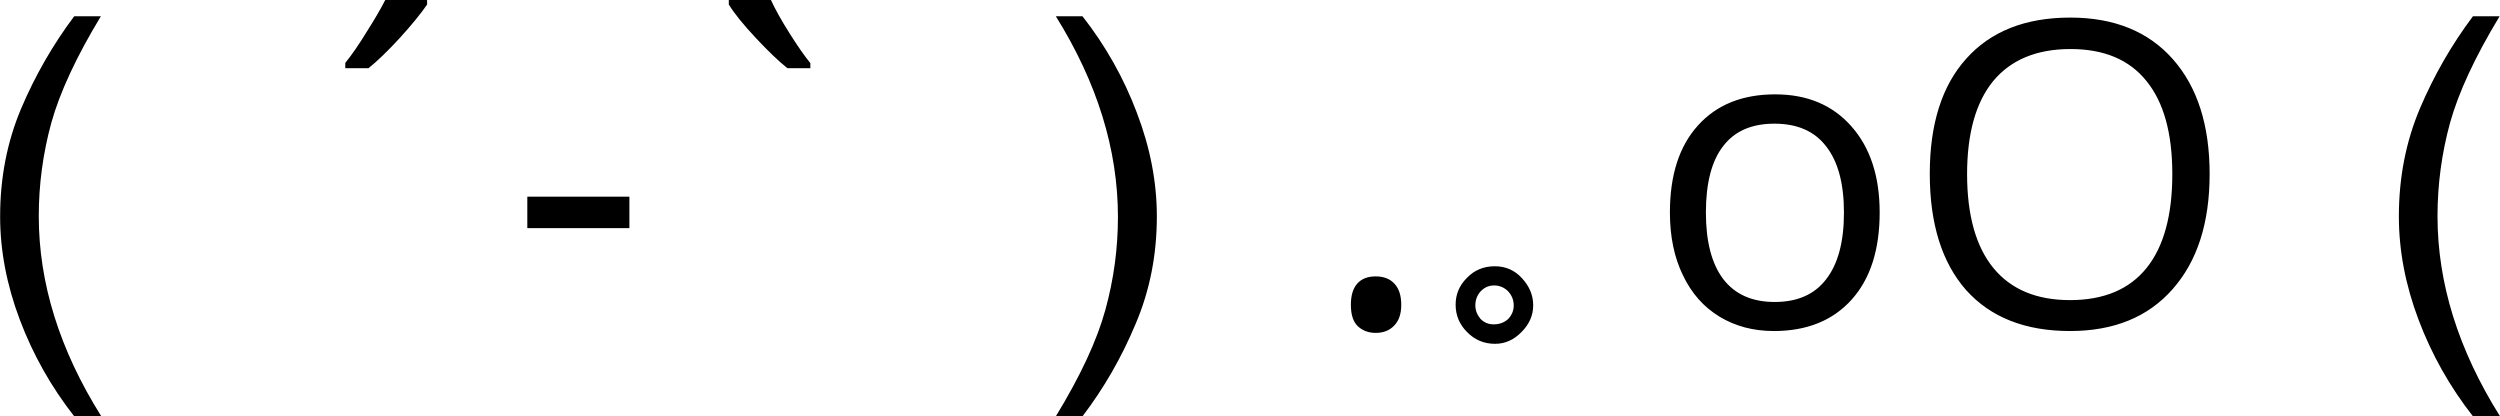 <svg xmlns="http://www.w3.org/2000/svg" width="354.48" height="59.03" viewBox="0 0 93.79 15.62"><g><path d="M9.9 3.36h-1Q7.6 1.7 6.86-.26q-.74-1.96-.74-3.88 0-2.18.79-4.05.79-1.86 1.99-3.46h1q-1.38 2.28-1.86 4-.47 1.72-.47 3.5 0 3.77 2.34 7.5zM19.07-9.9q.38-.47.8-1.16.44-.69.7-1.2h1.57v.17q-.34.5-1.02 1.25-.68.74-1.18 1.14h-.87zM25.9-3.7v-1.18h3.83v1.18zM36.52-9.7h-.86q-.5-.4-1.2-1.15-.7-.75-1-1.24v-.17h1.58q.25.54.7 1.25.44.7.78 1.12zM46.73-11.65q1.3 1.66 2.04 3.62.75 1.96.75 3.89 0 2.17-.8 4.04-.78 1.87-1.99 3.46h-1q1.39-2.28 1.86-4 .47-1.71.47-3.48 0-3.79-2.33-7.53zM56.8-.83q0-.52.24-.79t.69-.27q.45 0 .7.27.26.27.26.8 0 .5-.26.77-.26.28-.7.28-.4 0-.67-.25-.26-.25-.26-.8zM63.64-.8q0 .56-.44 1-.43.44-.99.44-.62 0-1.05-.44-.43-.43-.43-1.03 0-.58.42-1 .42-.44 1.05-.44.62 0 1.03.46.41.45.41 1zm-1.48.71q.32 0 .54-.2.21-.22.21-.51 0-.3-.21-.53-.22-.22-.53-.22-.29 0-.5.22-.2.22-.2.53 0 .27.19.5.2.21.5.21zM76.64-4.29q0 2.1-1.05 3.27Q74.53.16 72.67.16q-1.15 0-2.04-.54-.89-.54-1.37-1.55-.49-1-.49-2.36 0-2.1 1.05-3.26 1.05-1.17 2.9-1.17 1.8 0 2.86 1.2 1.06 1.2 1.06 3.23zm-6.52 0q0 1.64.65 2.5.66.86 1.93.86 1.28 0 1.93-.85.67-.86.67-2.5 0-1.64-.67-2.49-.65-.85-1.94-.85-1.28 0-1.92.84-.65.83-.65 2.5zM89.02-5.73q0 2.75-1.39 4.32Q86.25.16 83.78.16q-2.52 0-3.9-1.54-1.36-1.55-1.36-4.36 0-2.8 1.37-4.32 1.38-1.54 3.9-1.54 2.47 0 3.85 1.56t1.38 4.31zm-9.1 0q0 2.32.99 3.53Q81.9-1 83.78-1q1.9 0 2.87-1.2.97-1.2.97-3.53 0-2.3-.97-3.49-.96-1.2-2.85-1.2-1.9 0-2.9 1.2-.98 1.2-.98 3.5zM99.9 3.36h-1Q97.6 1.7 96.86-.26q-.74-1.96-.74-3.88 0-2.18.79-4.05.79-1.86 1.99-3.46h1q-1.38 2.28-1.86 4-.47 1.72-.47 3.5 0 3.77 2.34 7.5z" transform="translate(-6.12 12.26)"/></g></svg>